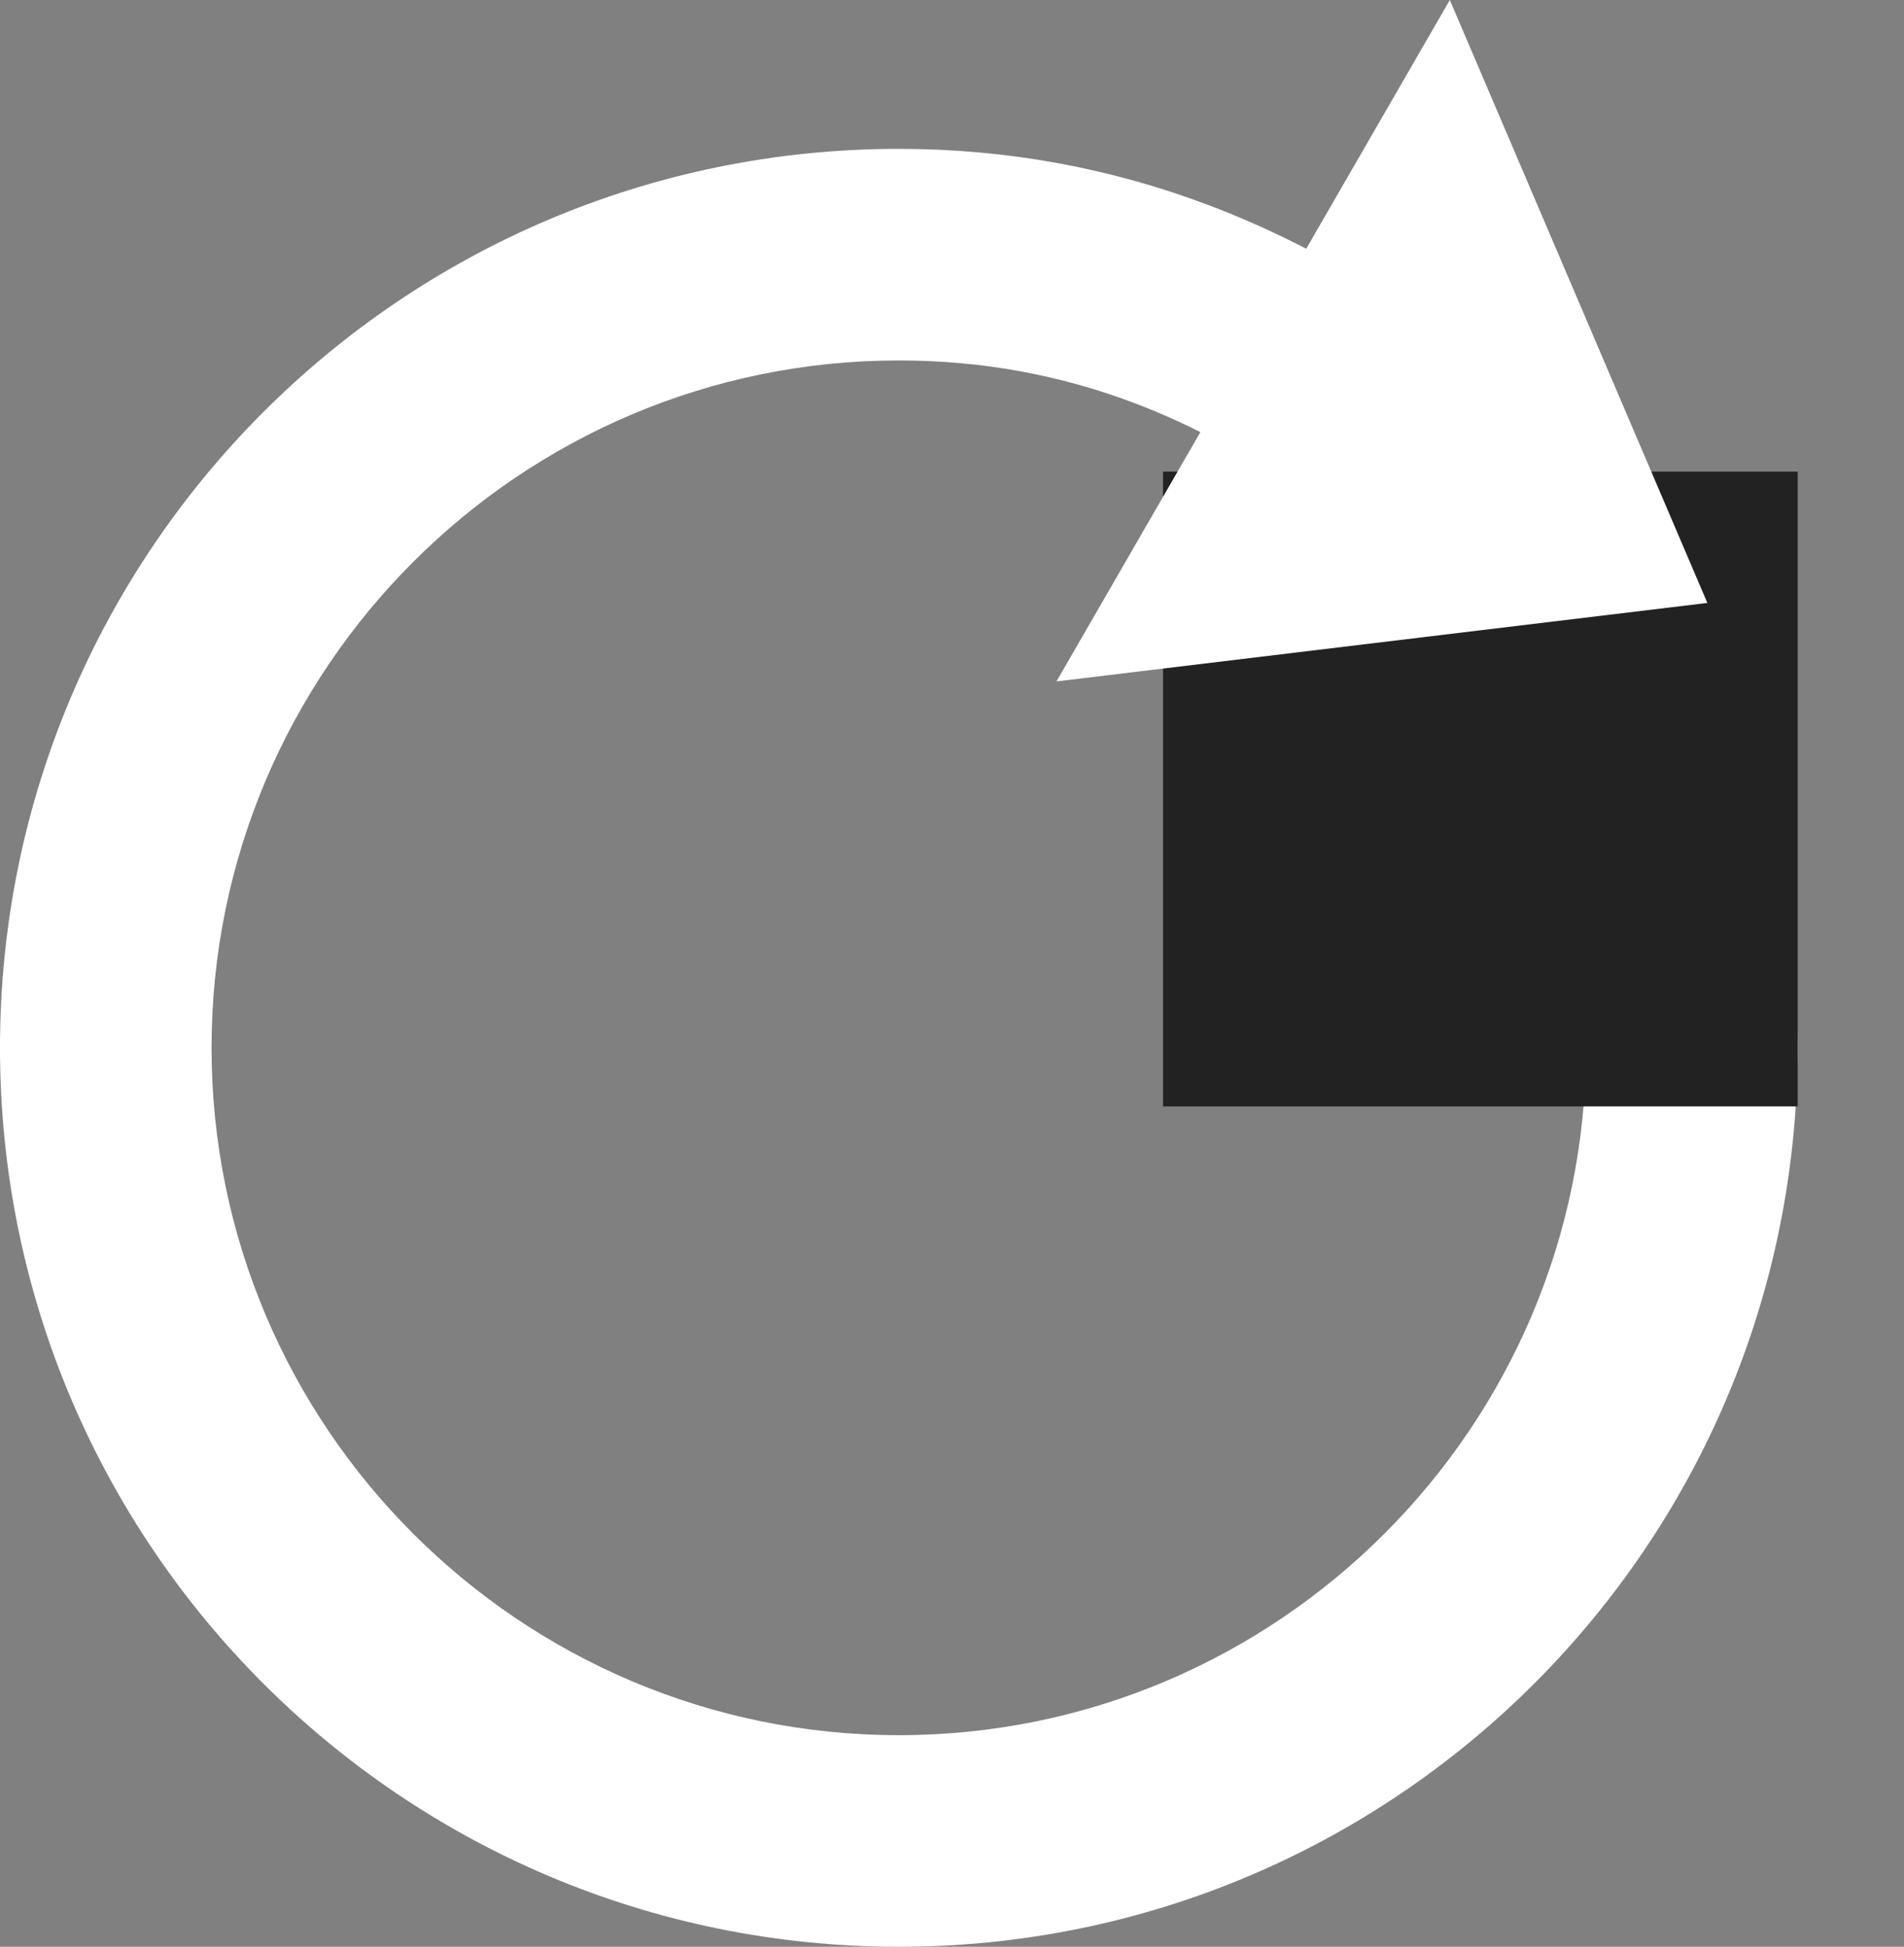 <svg xmlns="http://www.w3.org/2000/svg" width="18" height="18.401" viewBox="0 0 18 18.401">
  <rect x="0" y="0" width="18" height="18.401" fill="#808080" stroke="none"/>
  <g id="초기화" transform="translate(-20.287 -714.54)">
    <g id="패스_106" data-name="패스 106" transform="translate(20.287 715.947)" fill="none">
      <path d="M8.5,0a8.653,8.653,0,0,1,5.6,2.11A8.328,8.328,0,0,1,16.994,8.5,8.5,8.5,0,1,1,8.5,0Z" stroke="none"/>
      <path d="M 8.497 2 C 4.915 2 2 4.915 2 8.497 C 2 12.079 4.915 14.994 8.497 14.994 C 12.079 14.994 14.994 12.079 14.994 8.497 C 14.994 6.598 14.168 4.744 12.838 3.661 L 12.831 3.655 C 11.477 2.541 10.06 2 8.497 2 M 8.497 -3.814697265625e-06 C 10.538 -3.814697265625e-06 12.412 0.72 14.102 2.11 C 15.78 3.478 16.994 5.846 16.994 8.497 C 16.994 13.19 13.19 16.994 8.497 16.994 C 3.804 16.994 -3.814697265625e-06 13.19 -3.814697265625e-06 8.497 C -3.814697265625e-06 3.804 3.804 -3.814697265625e-06 8.497 -3.814697265625e-06 Z" stroke="none" fill="#fff"/>
    </g>
    <rect id="사각형_212" data-name="사각형 212" width="6" height="6" transform="translate(37.282 718.998) rotate(90)" fill="#222"/>
    <path id="패스_107" data-name="패스 107" d="M3.718,0,7.437,4.958H0Z" transform="translate(38.287 717.019) rotate(120)" fill="#fff"/>
  </g>
</svg>
